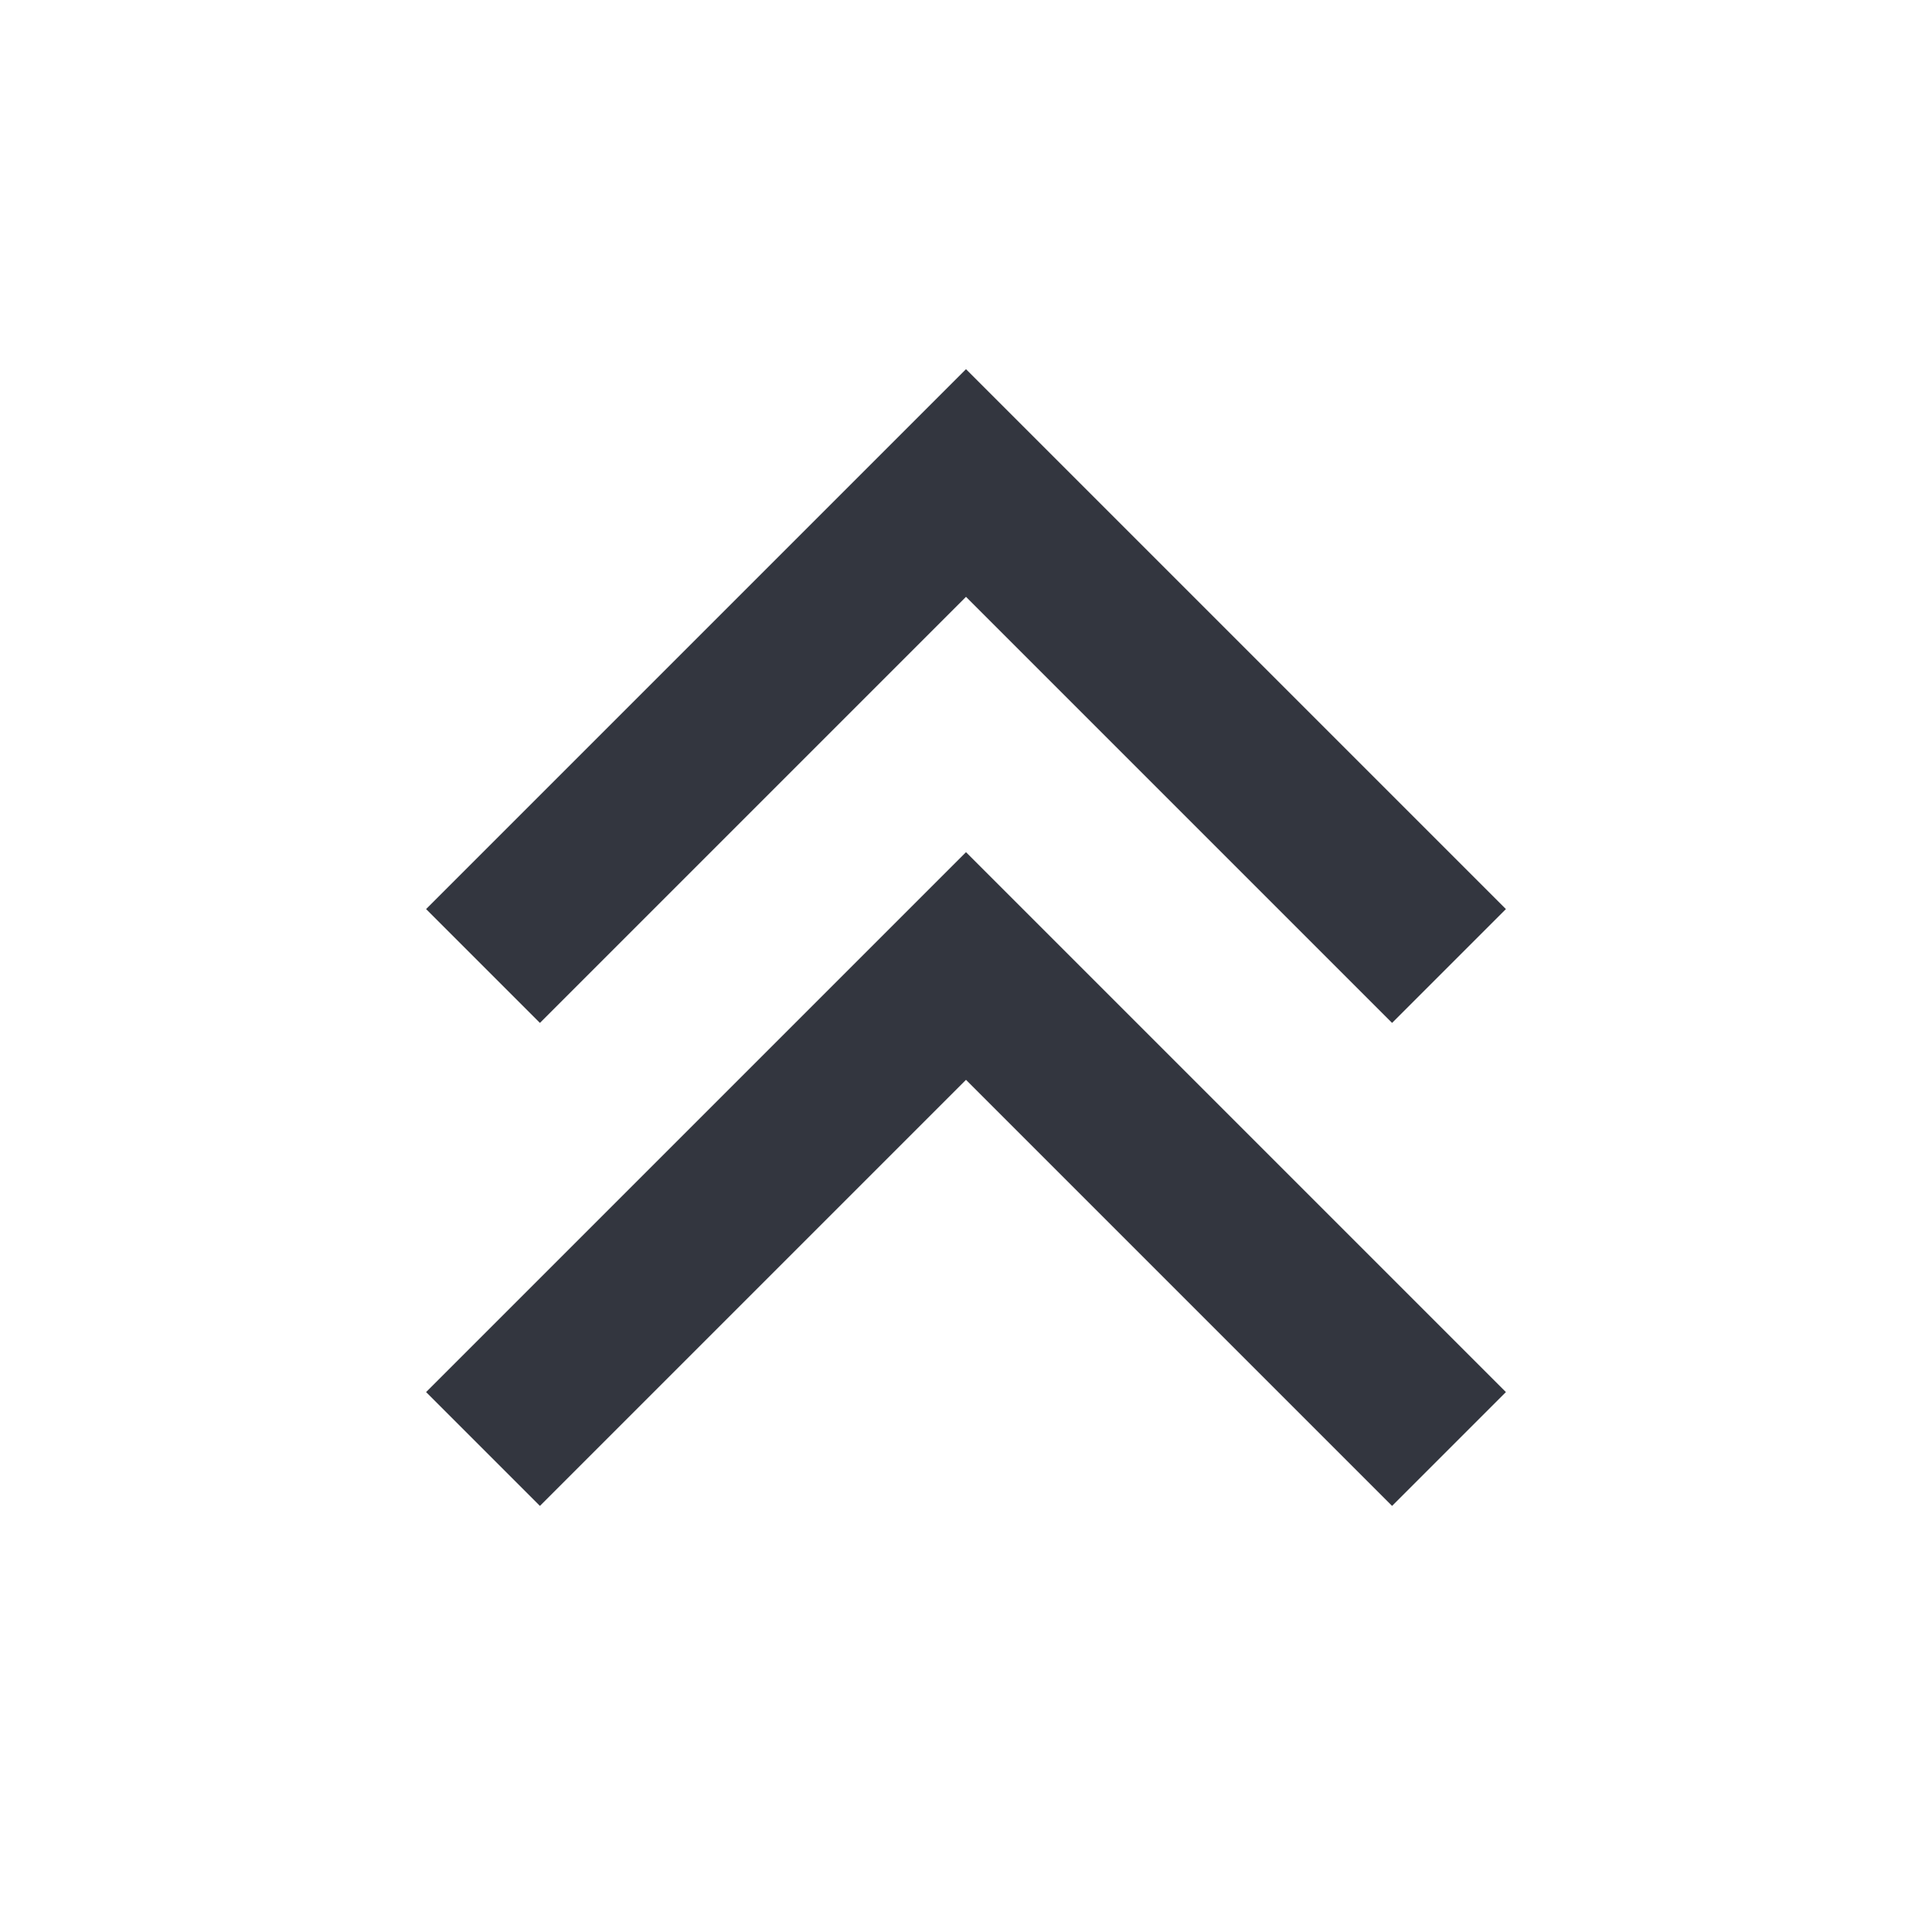 <svg width="24" height="24" viewBox="0 0 24 24" fill="none" xmlns="http://www.w3.org/2000/svg">
<path d="M12 12L12.707 11.293L12 10.586L11.293 11.293L12 12ZM18.707 17.293L12.707 11.293L11.293 12.707L17.293 18.707L18.707 17.293ZM11.293 11.293L5.293 17.293L6.707 18.707L12.707 12.707L11.293 11.293Z" fill="#33363F"/>
<path d="M12 6L12.707 5.293L12 4.586L11.293 5.293L12 6ZM18.707 11.293L12.707 5.293L11.293 6.707L17.293 12.707L18.707 11.293ZM11.293 5.293L5.293 11.293L6.707 12.707L12.707 6.707L11.293 5.293Z" fill="#33363F"/>
</svg>
